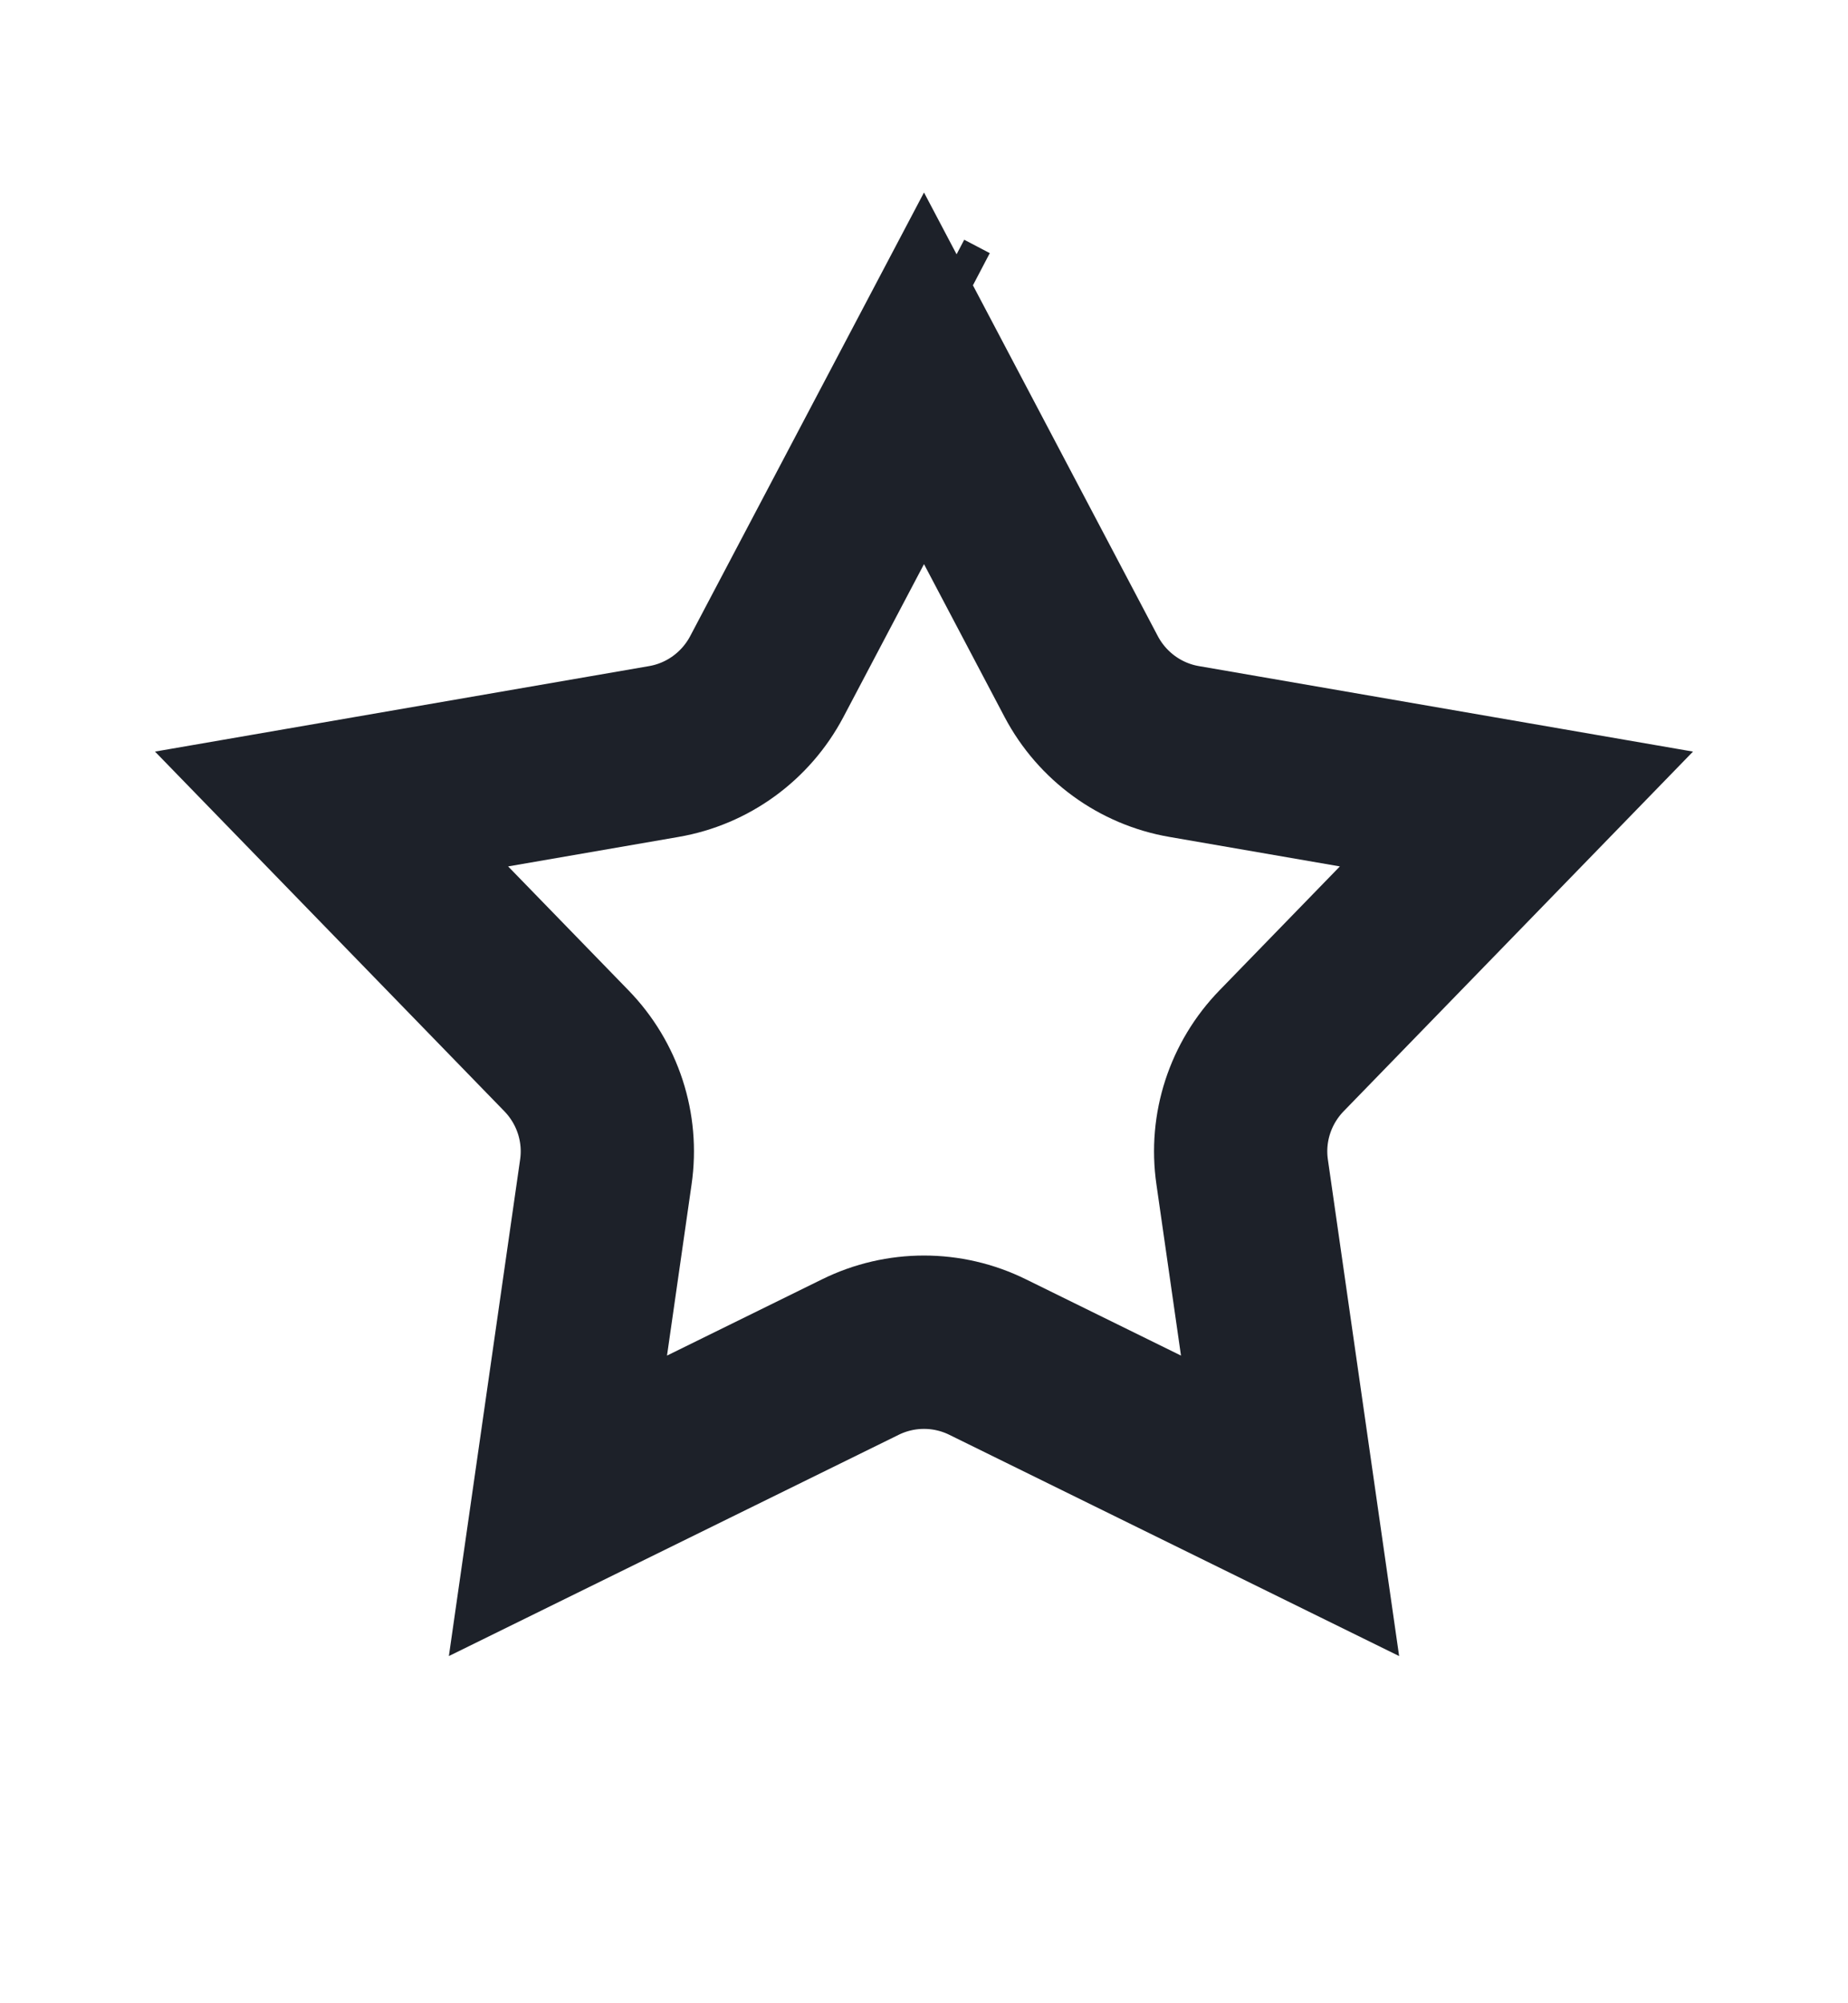 <svg width="12" height="13" viewBox="0 0 12 13" fill="none" xmlns="http://www.w3.org/2000/svg">
<path d="M4.979 4.391L6 2.455L7.021 4.391C7.157 4.648 7.404 4.828 7.69 4.877L9.847 5.25L8.322 6.819C8.119 7.028 8.024 7.318 8.066 7.606L8.377 9.772L6.414 8.807C6.153 8.678 5.847 8.678 5.586 8.807L3.623 9.772L3.934 7.606C3.976 7.318 3.881 7.028 3.678 6.819L2.153 5.25L4.31 4.877C4.596 4.828 4.843 4.648 4.979 4.391ZM8.696 9.929L8.696 9.929L8.696 9.929ZM6.166 2.141L6.166 2.141L6 2.054L6.166 2.141C6.166 2.141 6.166 2.141 6.166 2.141Z" stroke="#1D2129" stroke-width="1.125"/>
</svg>
